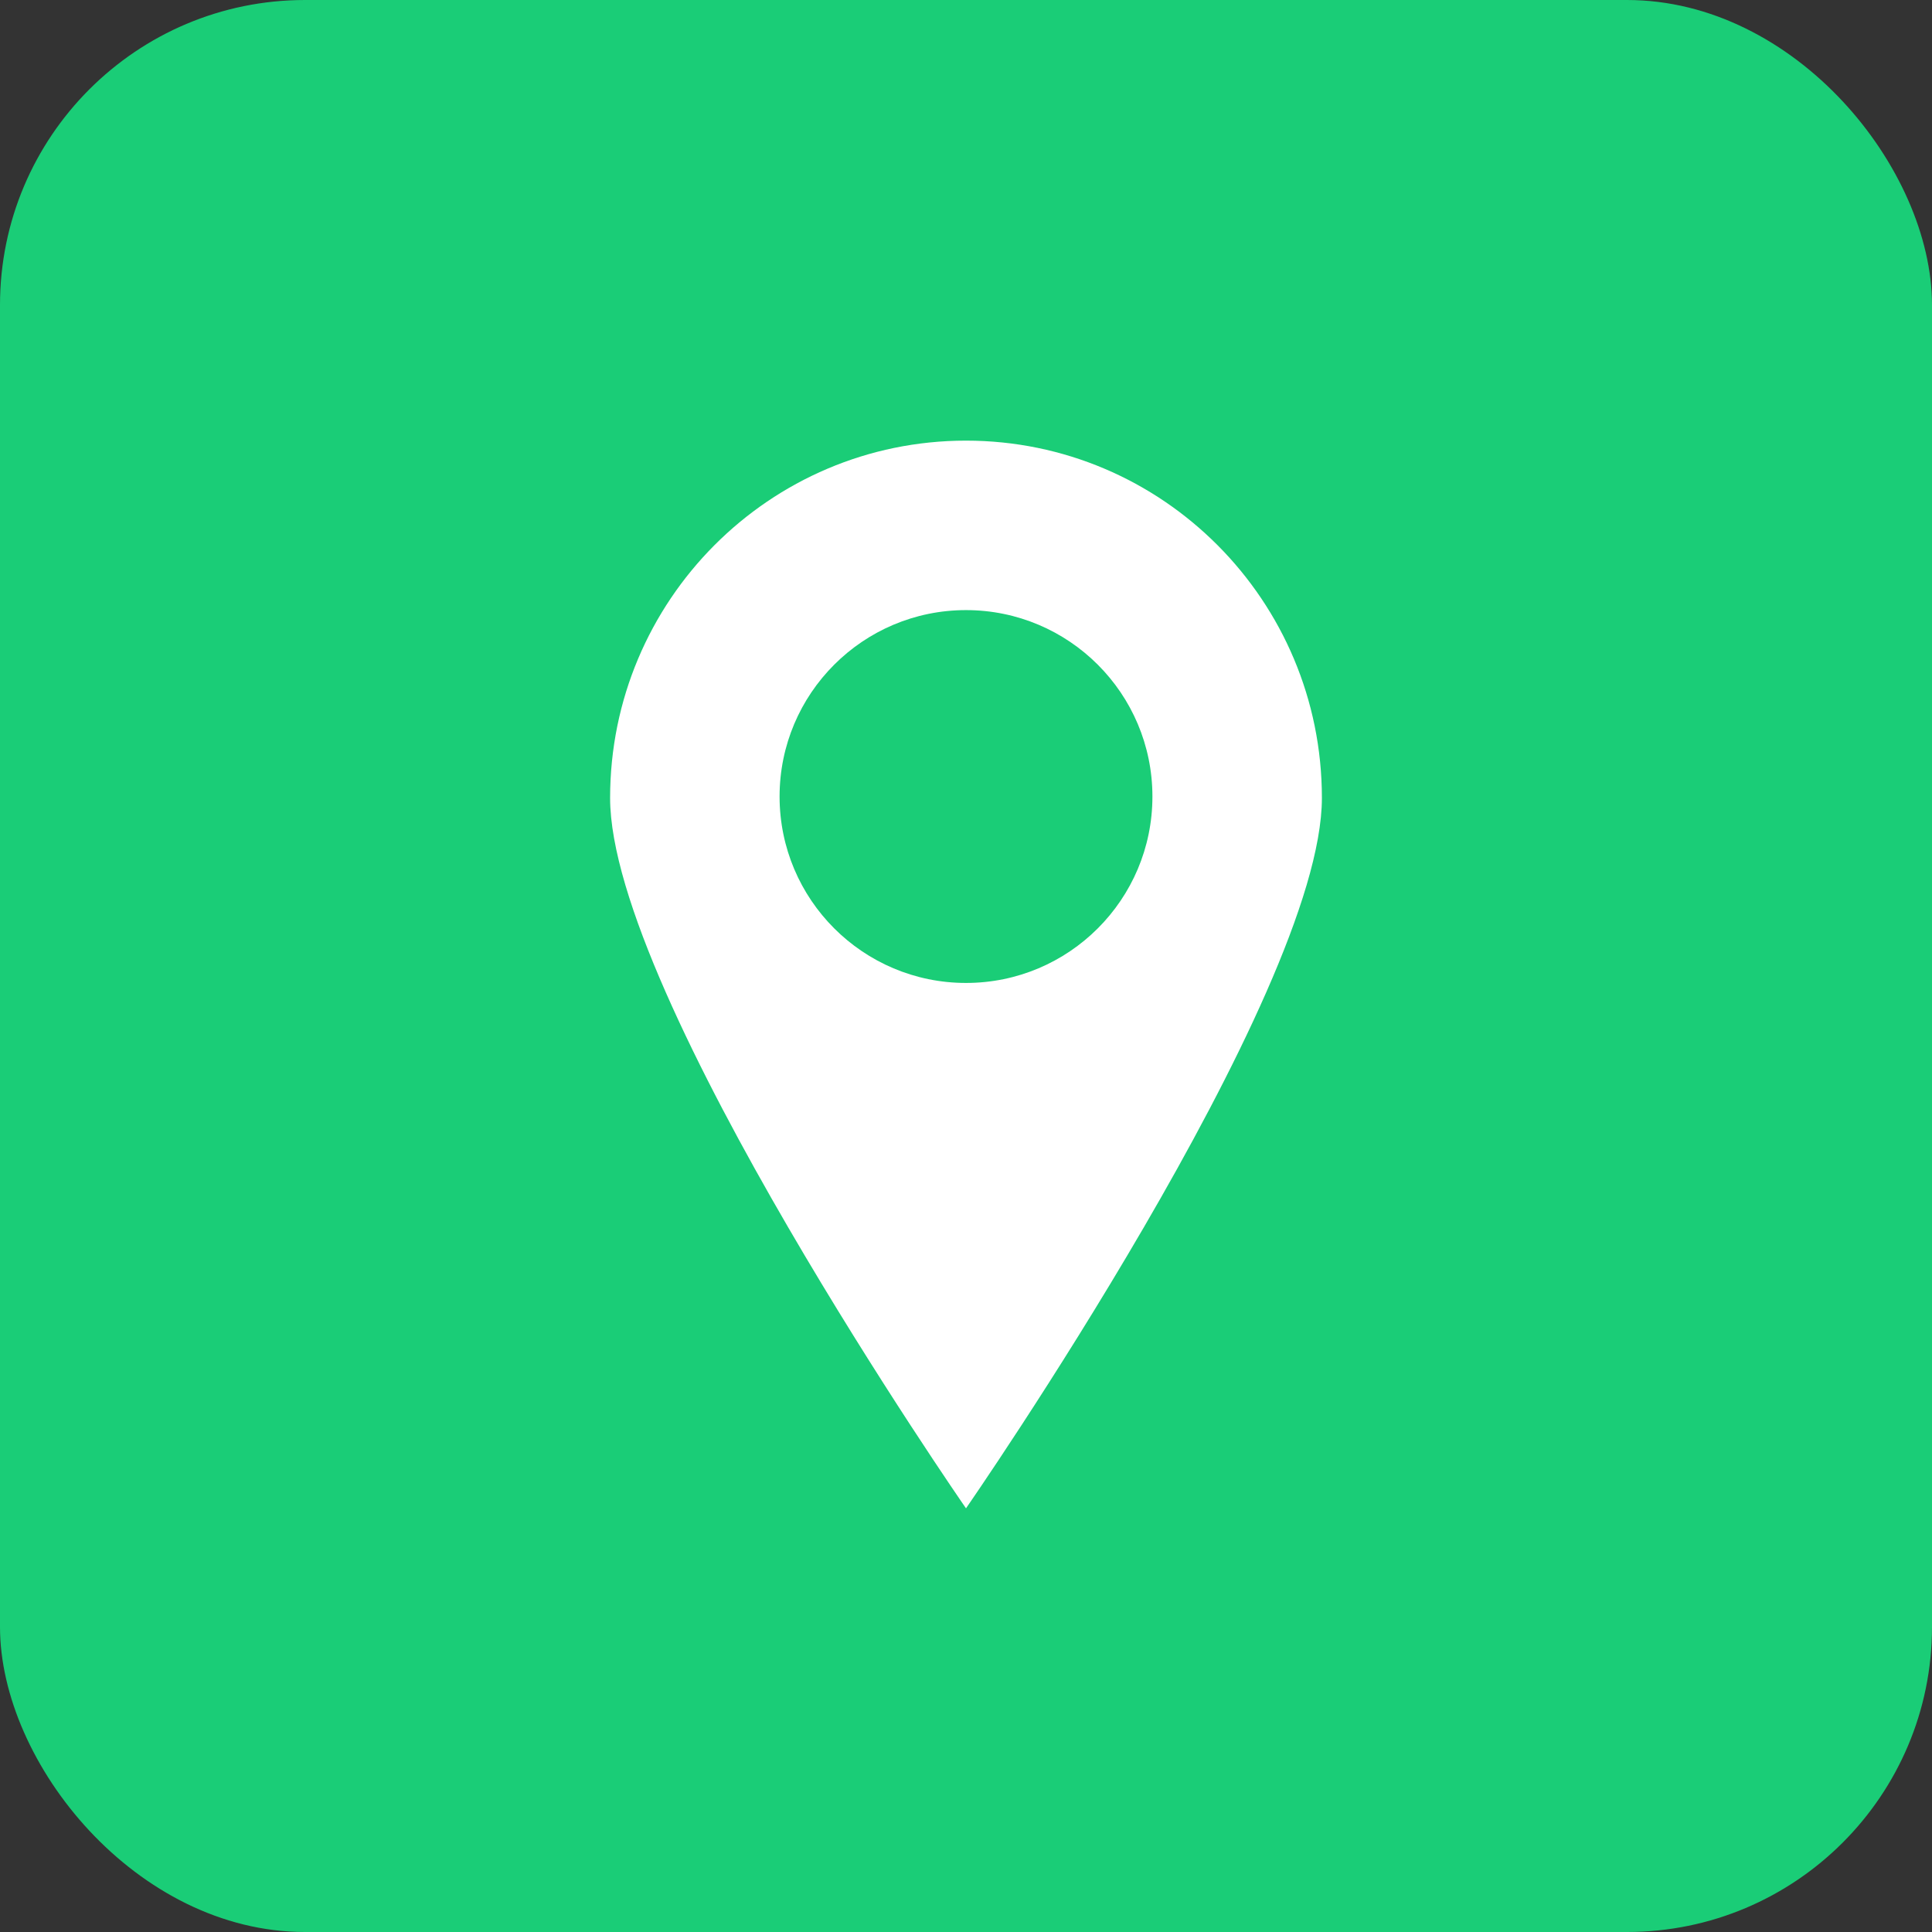<svg width="57" height="57" viewBox="0 0 57 57" fill="none" xmlns="http://www.w3.org/2000/svg">
<rect x="0" y="0" width="57" height="57" fill="#333333" stroke="none"/>
<rect width="57" height="57" rx="9" fill="#1ACD77"/>
<path d="M39 23.542C39 29.364 28.5 44.5 28.5 44.5C28.5 44.5 18 29.364 18 23.542C18 17.72 22.701 13 28.5 13C34.299 13 39 17.72 39 23.542Z" fill="white"/>
<circle cx="28.5" cy="23.5" r="5.5" fill="#1ACD77"/>
</svg>
